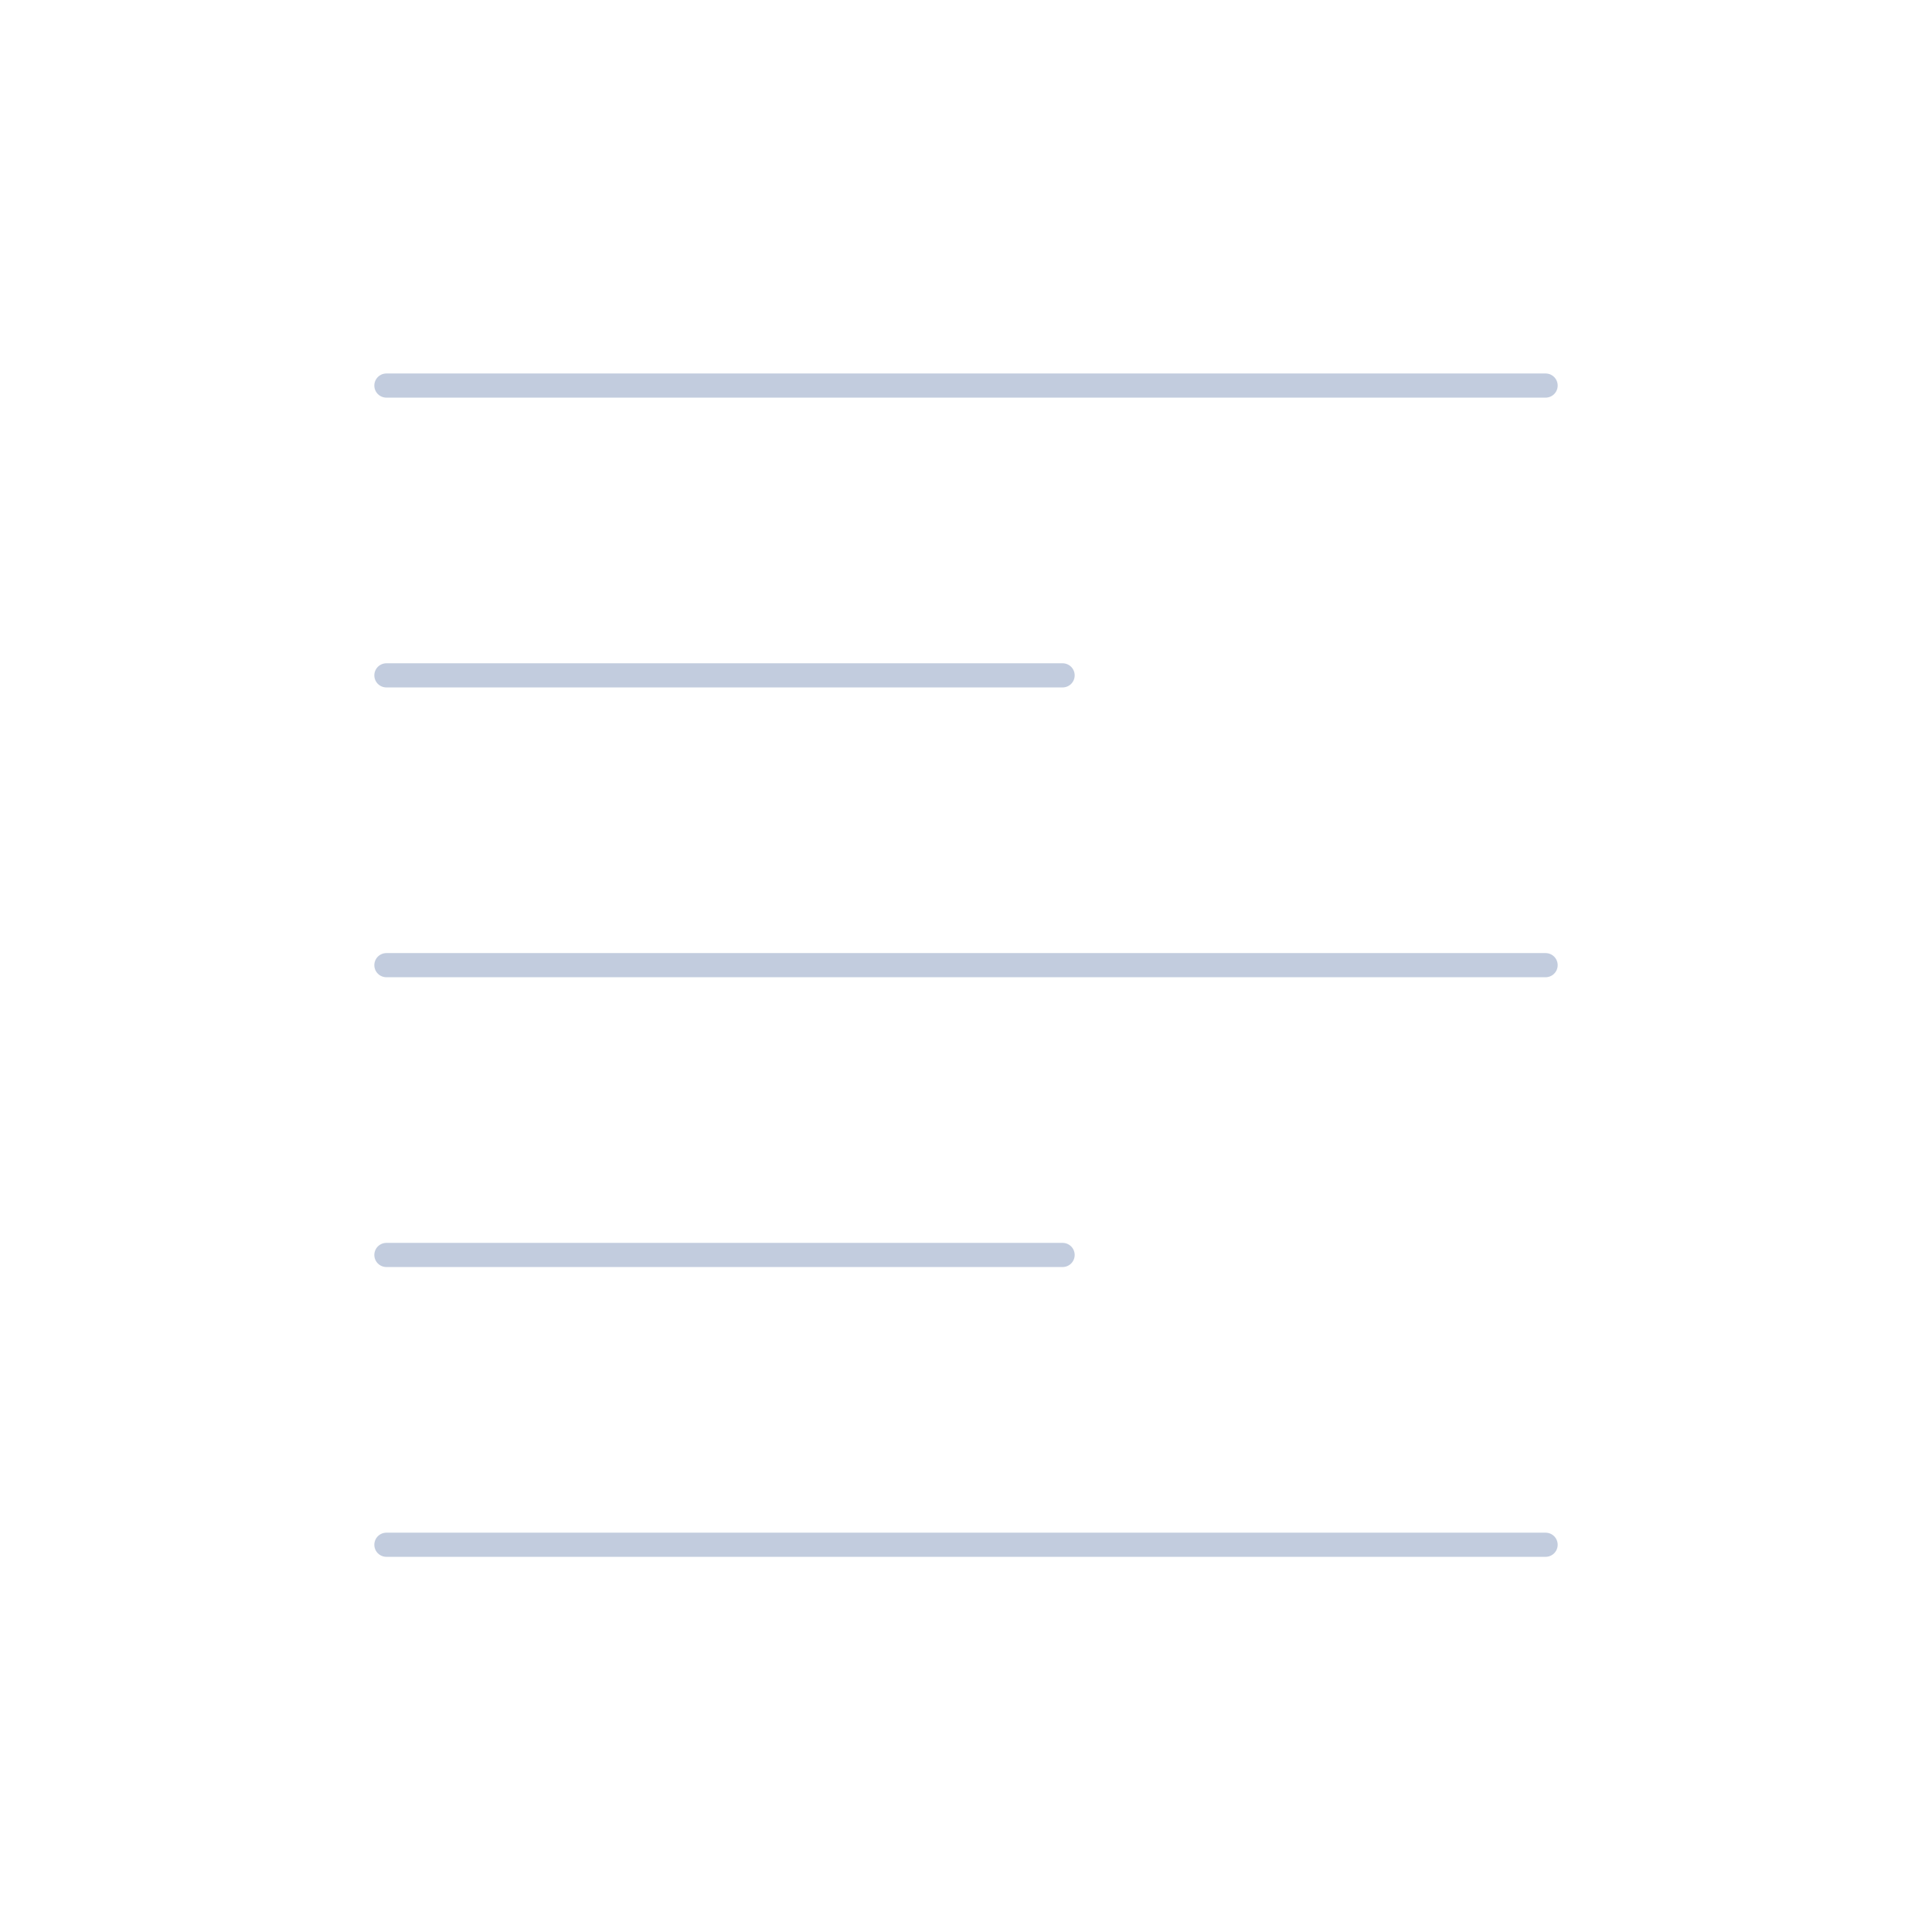<svg width="80" height="80" viewBox="0 0 80 80" fill="none" xmlns="http://www.w3.org/2000/svg">
  <path d="M16 51.965H44M16 27.965H44M16 39.965H64M16 63.965H64M16 15.965H64" stroke="#C2CCDE" stroke-linecap="round" stroke-linejoin="round" />
</svg>